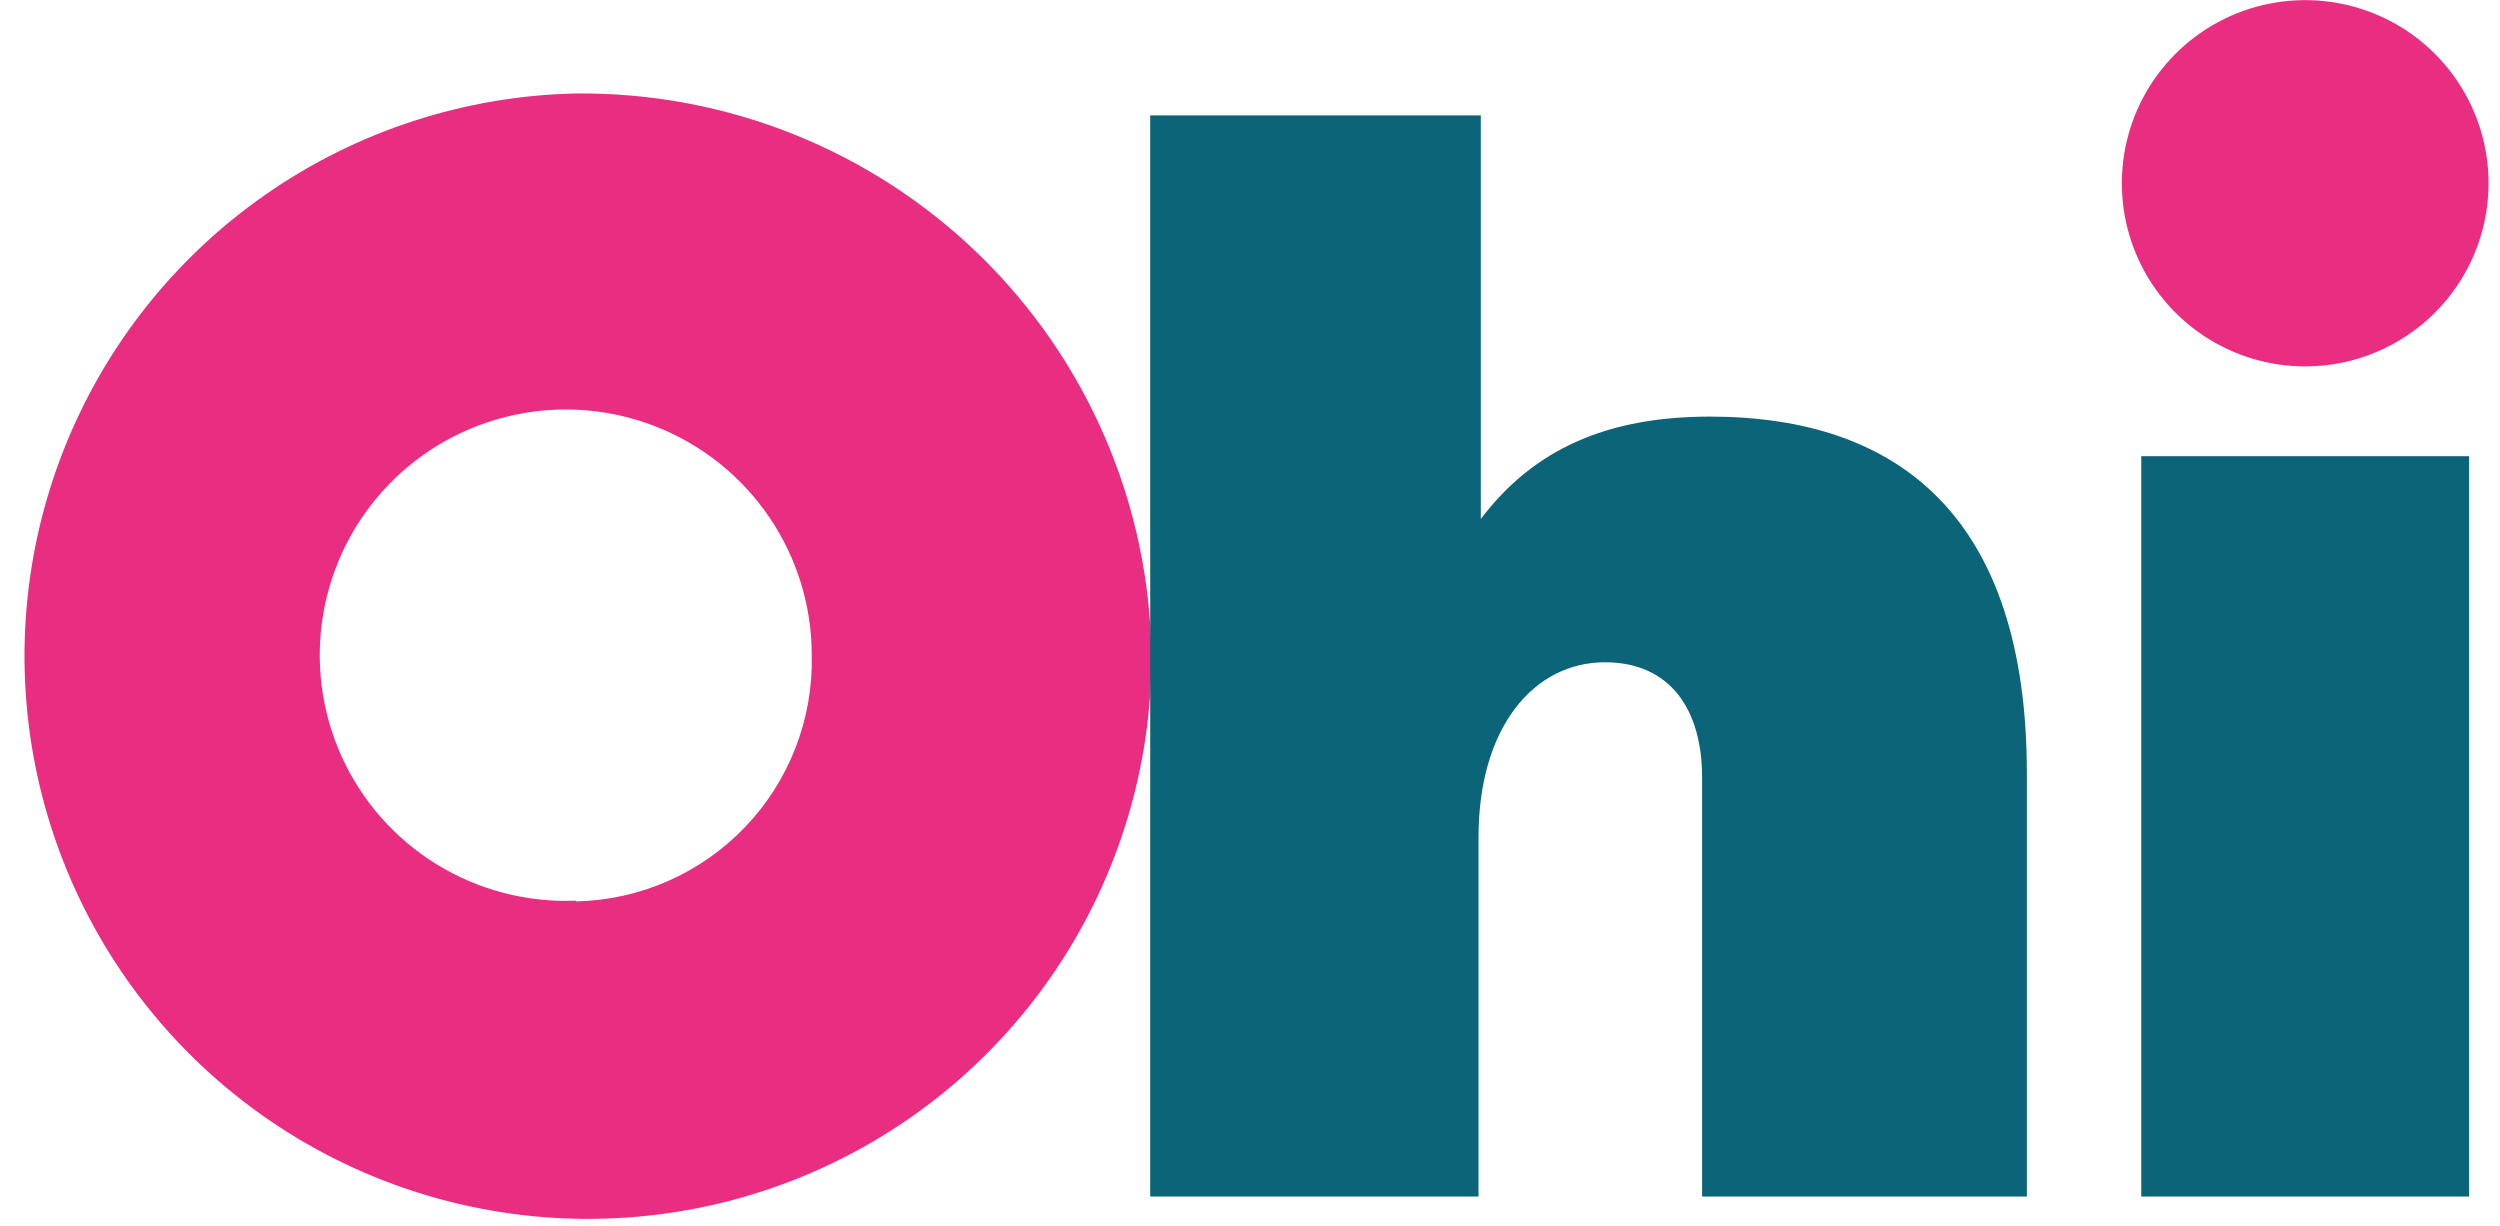 <svg width="106" height="52" viewBox="0 0 106 52" fill="none" xmlns="http://www.w3.org/2000/svg">
  <g clip-path="url(#clip0)">
  <path d="M24.416 3.963C19.714 4.064 15.146 5.549 11.285 8.232C7.424 10.915 4.441 14.677 2.712 19.046C0.983 23.414 0.583 28.196 1.563 32.79C2.543 37.385 4.859 41.588 8.221 44.874C11.583 48.159 15.841 50.38 20.462 51.259C25.082 52.138 29.86 51.635 34.195 49.813C38.531 47.991 42.232 44.932 44.834 41.018C47.435 37.105 48.823 32.511 48.822 27.814C48.748 21.42 46.137 15.317 41.561 10.845C36.985 6.373 30.818 3.898 24.416 3.963ZM24.416 38.188C22.337 38.274 20.279 37.736 18.508 36.644C16.737 35.552 15.334 33.955 14.479 32.06C13.623 30.165 13.355 28.058 13.709 26.01C14.063 23.961 15.022 22.065 16.463 20.566C17.904 19.066 19.762 18.032 21.797 17.595C23.832 17.158 25.951 17.34 27.882 18.115C29.812 18.891 31.467 20.227 32.632 21.949C33.797 23.672 34.419 25.703 34.418 27.782C34.45 29.123 34.215 30.458 33.729 31.709C33.243 32.961 32.515 34.104 31.586 35.074C30.657 36.043 29.545 36.82 28.315 37.36C27.085 37.9 25.76 38.193 24.416 38.22V38.188Z" fill="#E92D80"/>
  <path d="M62.786 4.894V22.006C65.025 19.044 68.141 17.664 72.499 17.664C80.531 17.664 85.939 21.942 85.939 32.798V50.734H72.168V32.947C72.168 30.156 70.872 28.081 68.045 28.081C65.035 28.081 62.69 30.84 62.69 35.482V50.734H48.769V4.894H62.786Z" fill="#0B6478"/>
  <path d="M105.515 7.771C105.515 6.235 105.059 4.733 104.204 3.456C103.349 2.178 102.135 1.183 100.713 0.596C99.292 0.008 97.728 -0.145 96.22 0.156C94.711 0.456 93.326 1.197 92.239 2.284C91.152 3.371 90.413 4.755 90.114 6.262C89.815 7.769 89.971 9.331 90.561 10.75C91.151 12.168 92.149 13.38 93.429 14.232C94.709 15.084 96.213 15.538 97.751 15.536C99.811 15.533 101.786 14.713 103.242 13.257C104.697 11.802 105.515 9.828 105.515 7.771Z" fill="#E92D80"/>
  <path d="M104.691 19.343H90.79V50.733H104.691V19.343Z" fill="#0B6478"/>
  </g>
  <defs>
    <clipPath id="clip0">
      <rect width="105.515" height="51.658" fill="white" transform="translate(0 0.006)"/>
    </clipPath>
  </defs>
</svg>
